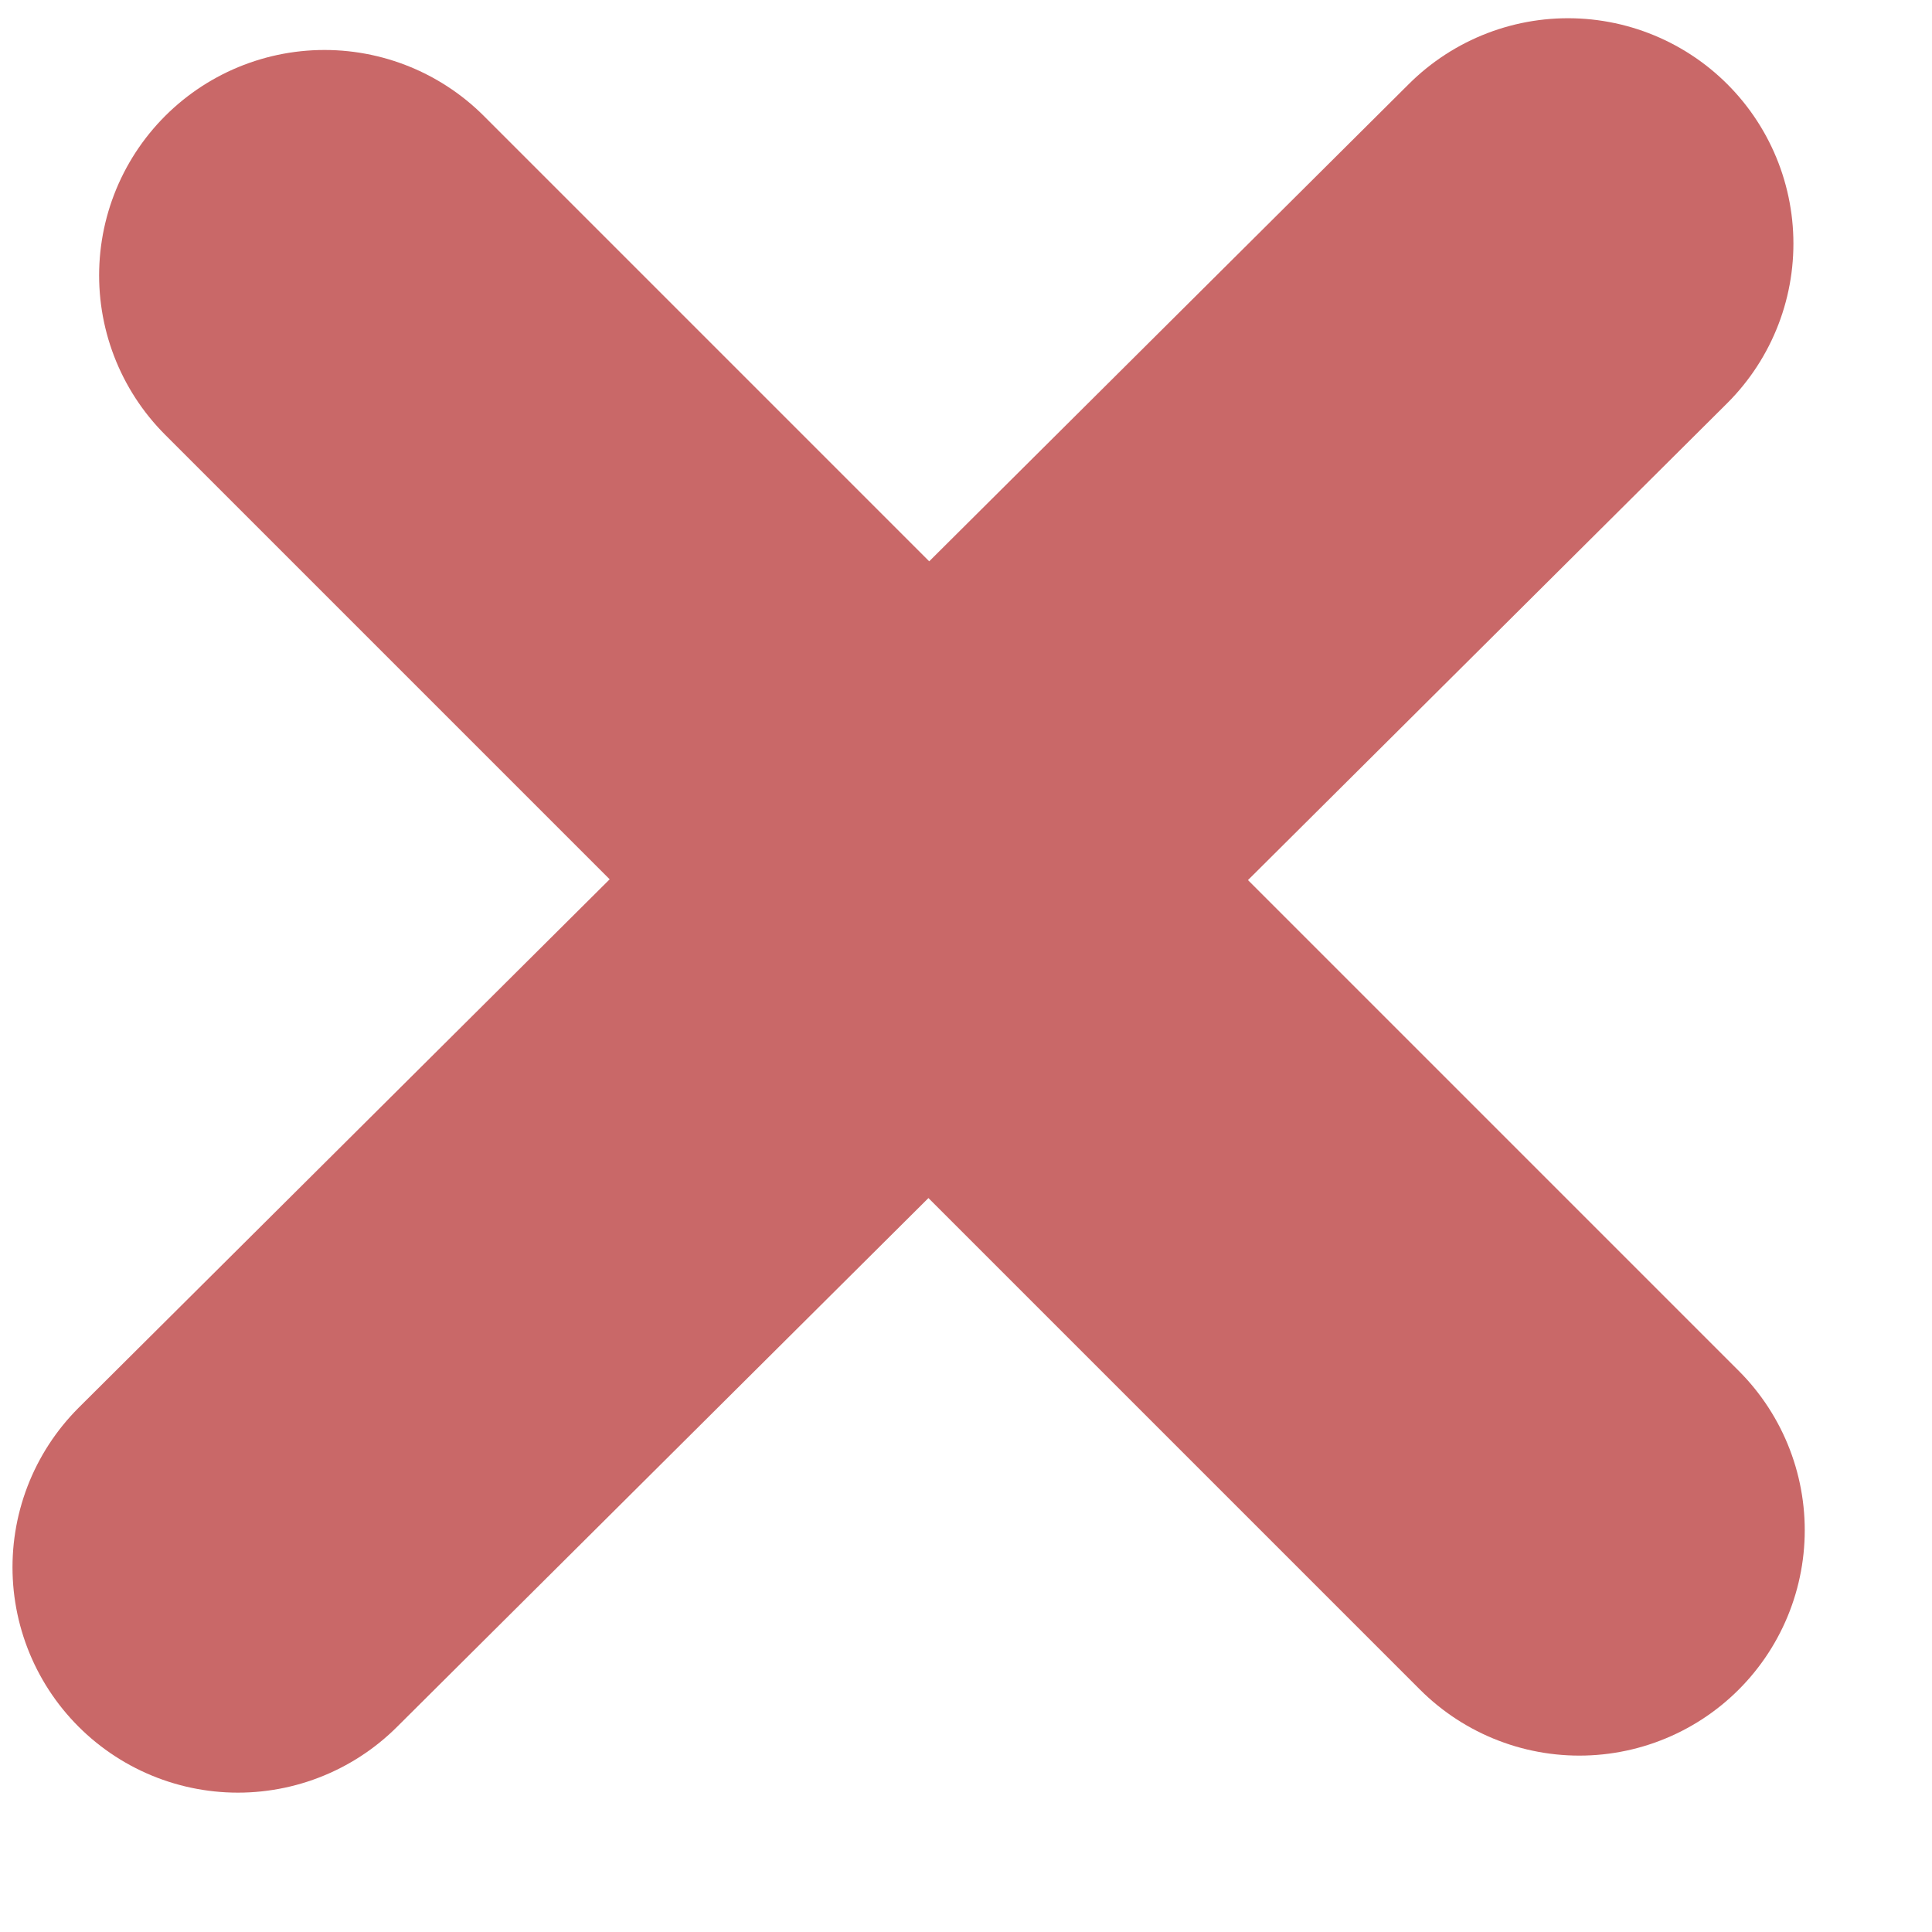 <svg width="30" height="30" viewBox="0 0 30 30" fill="none" xmlns="http://www.w3.org/2000/svg">
<line x1="3.694" y1="24.336" x2="24.348" y2="3.783" stroke="#C96868" stroke-width="7" stroke-linecap="round"/>
<line x1="5.039" y1="4.276" x2="24.524" y2="23.761" stroke="#C96868" stroke-width="7" stroke-linecap="round"/>
</svg>
